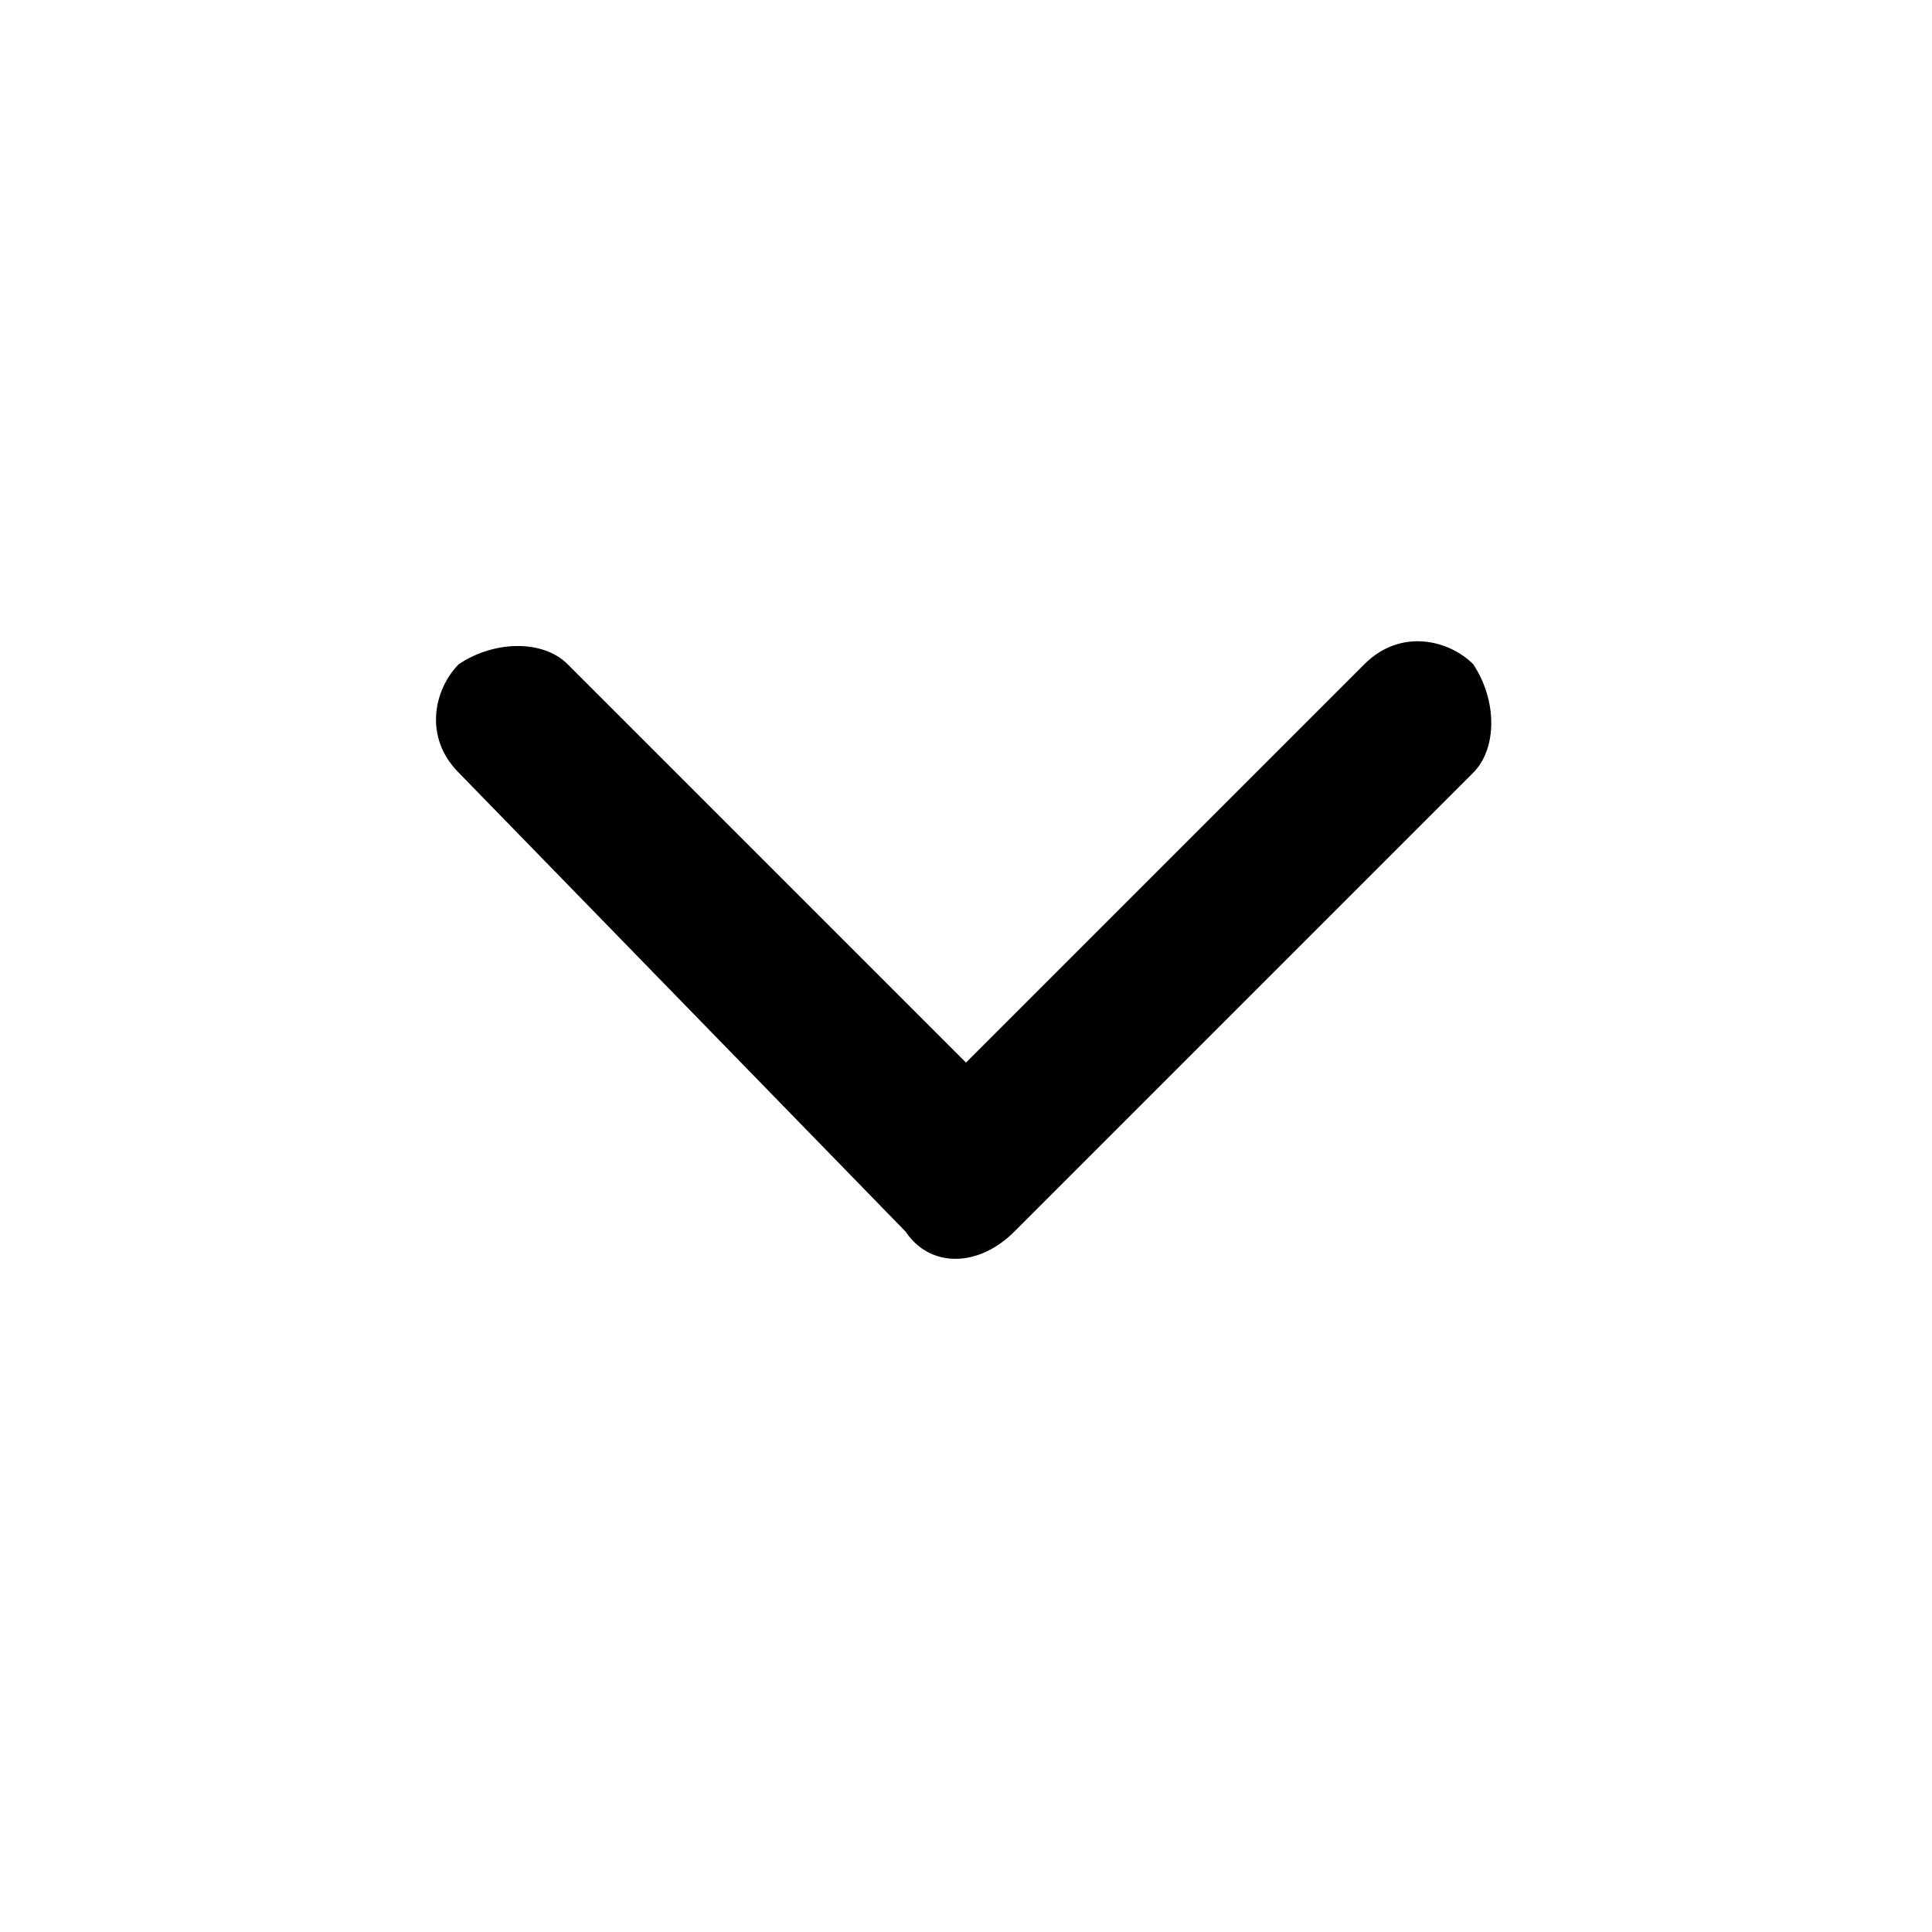 <svg version="1.1" id="Camada_1" xmlns="http://www.w3.org/2000/svg" xmlns:xlink="http://www.w3.org/1999/xlink" x="0px" y="0px"
	 viewBox="0 0 16 16" style="enable-background:new 0 0 16 16;" xml:space="preserve">
<path d="M8,8.8l3.3-3.3c0.3-0.3,0.7-0.2,0.9,0c0.2,0.3,0.2,0.7,0,0.9l-3.8,3.8c-0.3,0.3-0.7,0.3-0.9,0L3.8,6.4
	c-0.3-0.3-0.2-0.7,0-0.9c0.3-0.2,0.7-0.2,0.9,0C4.7,5.5,8,8.8,8,8.8z"/>
</svg>

